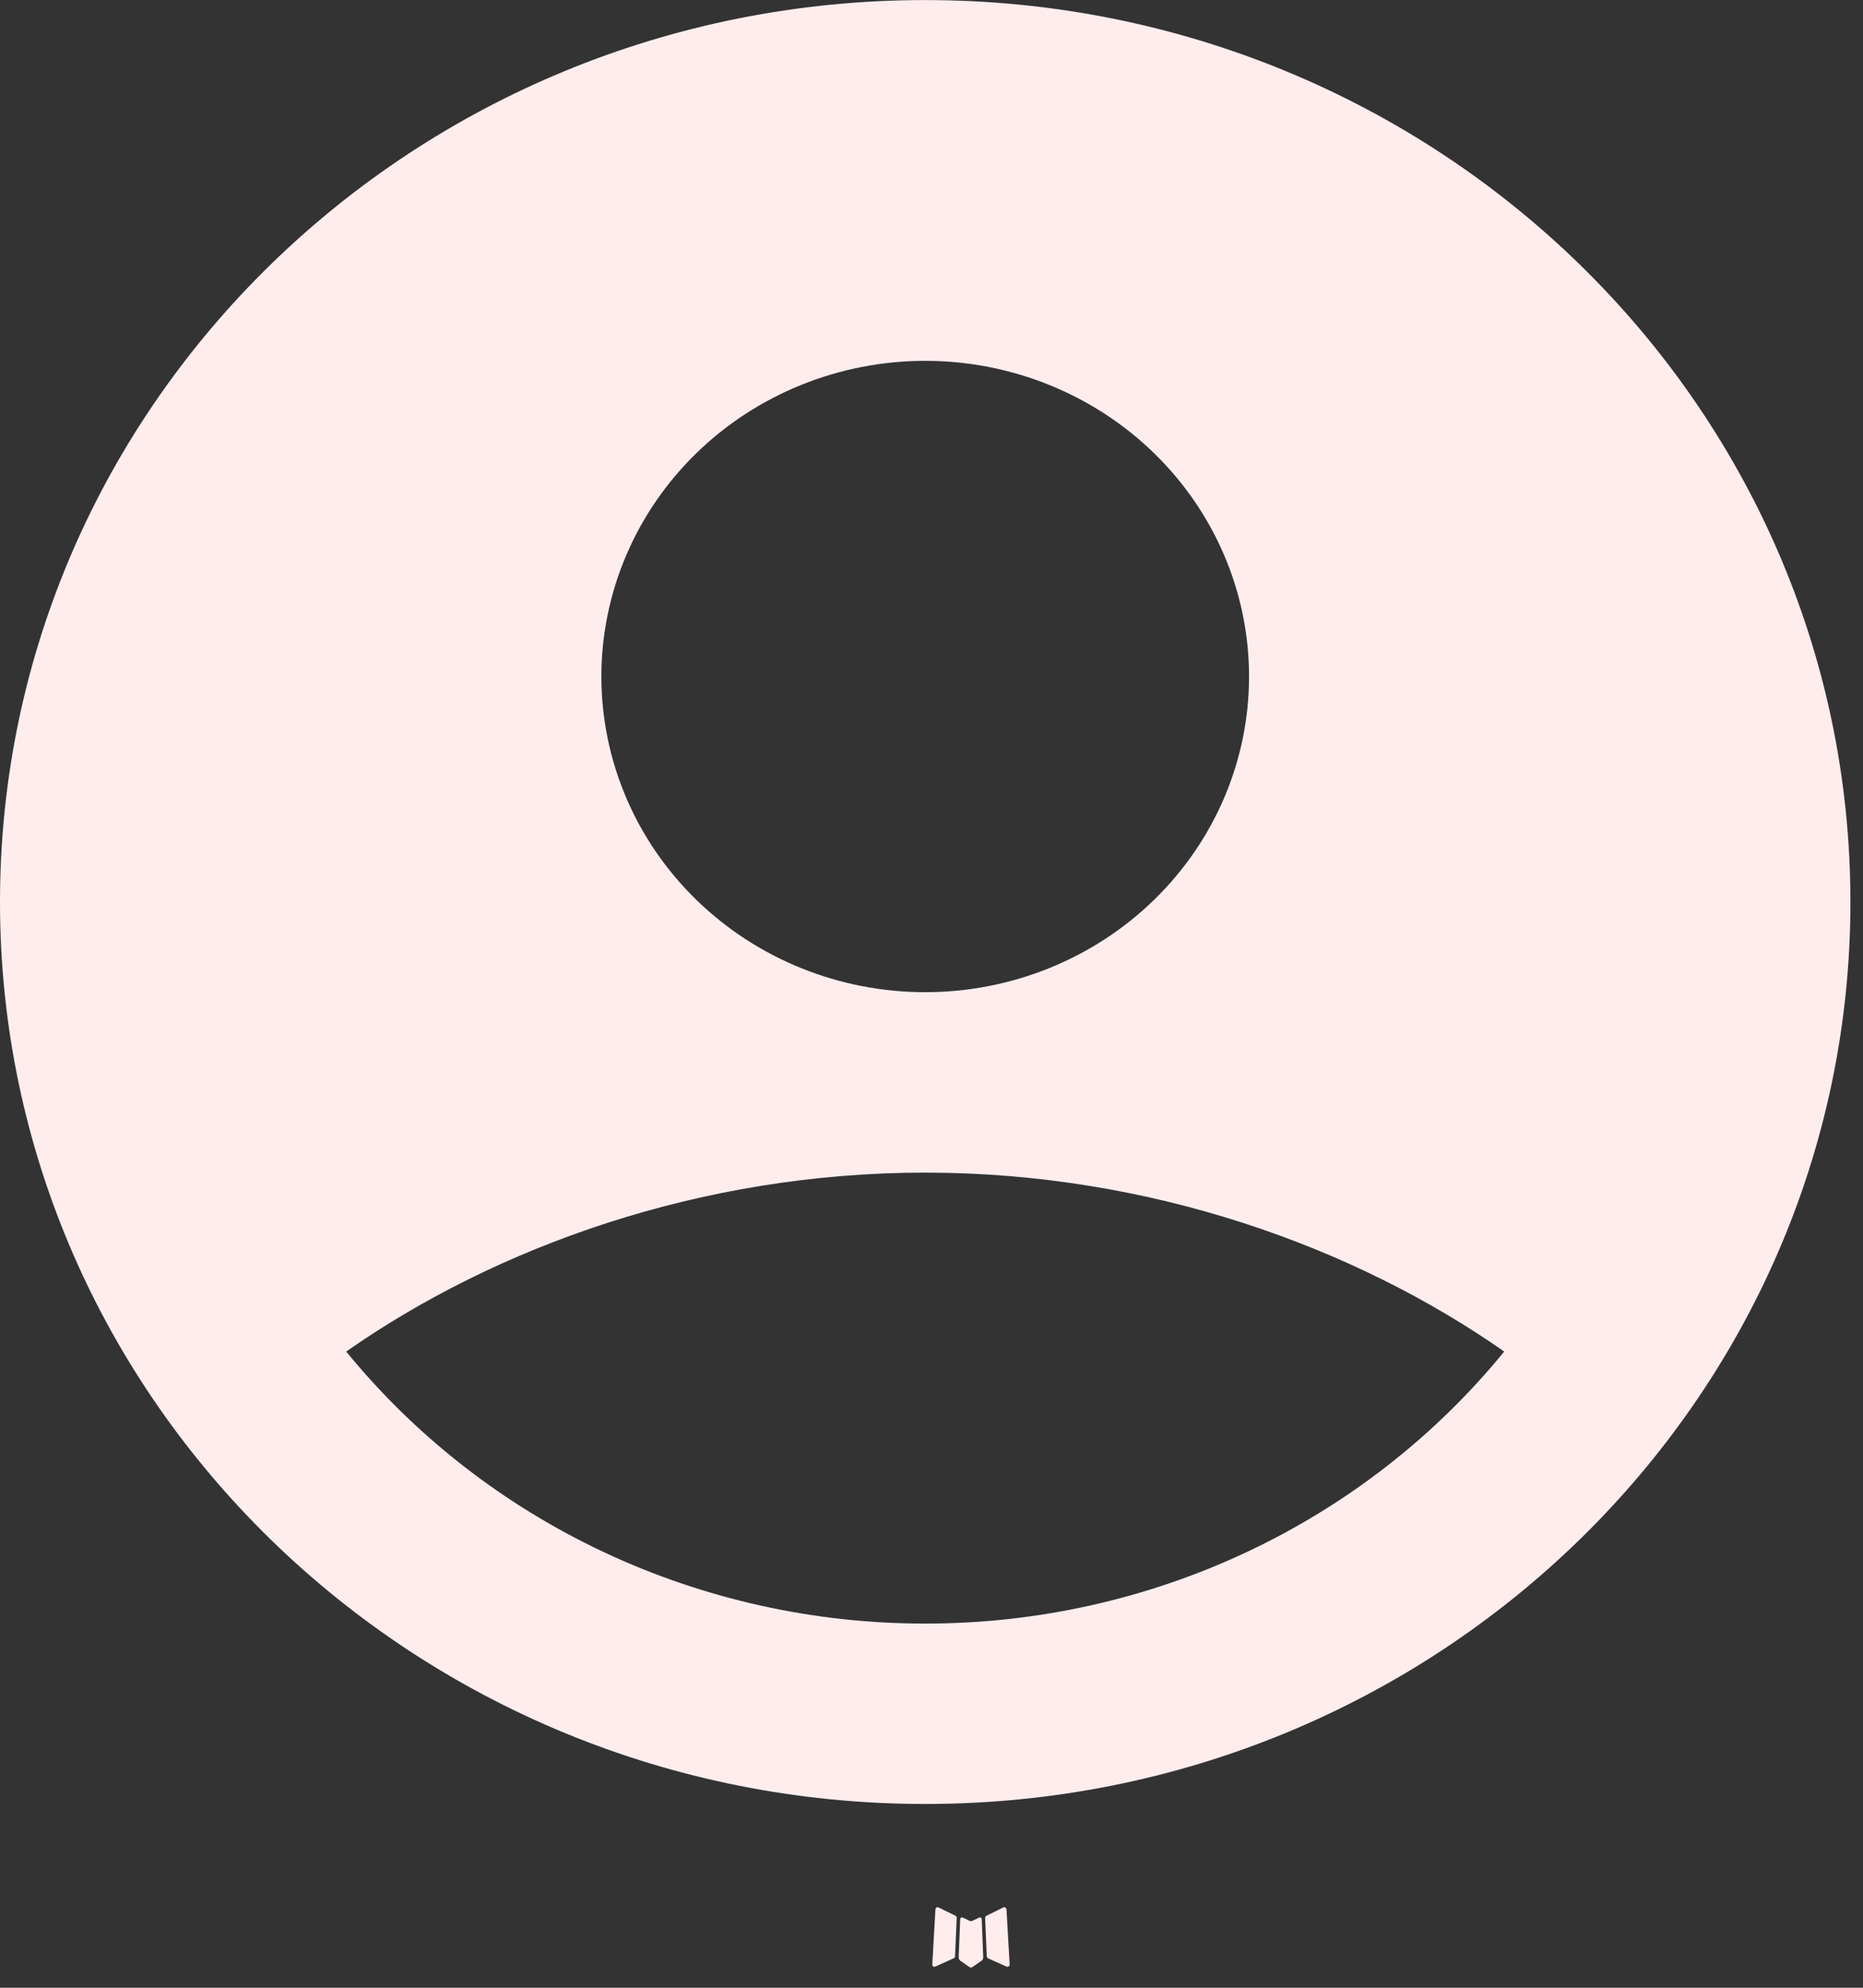 <svg width="60" height="64" viewBox="0 0 60 64" fill="none" xmlns="http://www.w3.org/2000/svg">
<rect x="0" y="0" width="60" height="64" fill="#333333" stroke="none"/>
<path fill-rule="evenodd" clip-rule="evenodd" d="M31.569 61.736L31.533 61.742L31.322 61.843L31.262 61.855L31.22 61.843L31.009 61.739C30.977 61.731 30.953 61.737 30.937 61.756L30.925 61.785L30.875 63.028L30.89 63.086L30.919 63.124L31.229 63.339L31.274 63.351L31.31 63.339L31.62 63.124L31.655 63.078L31.667 63.028L31.617 61.788C31.609 61.757 31.593 61.74 31.569 61.736ZM32.355 61.408L32.314 61.414L31.766 61.684L31.736 61.713L31.727 61.745L31.78 62.993L31.795 63.028L31.819 63.052L32.418 63.319C32.456 63.328 32.485 63.321 32.505 63.295L32.517 63.255L32.415 61.472C32.405 61.435 32.385 61.414 32.355 61.408ZM30.225 61.414C30.212 61.406 30.196 61.403 30.181 61.407C30.166 61.41 30.153 61.419 30.145 61.431L30.127 61.472L30.025 63.255C30.027 63.29 30.044 63.313 30.076 63.325L30.121 63.319L30.72 63.049L30.75 63.025L30.758 62.993L30.812 61.745L30.803 61.71L30.773 61.681L30.225 61.414Z" fill="#FFEDEE"/>
<path fill-rule="evenodd" clip-rule="evenodd" d="M29.797 0.002C13.34 0.002 0 13.003 0 29.042C0 45.081 13.34 58.083 29.797 58.083C46.255 58.083 59.595 45.081 59.595 29.042C59.595 13.003 46.255 0.002 29.797 0.002ZM19.368 21.782C19.368 20.448 19.638 19.126 20.162 17.893C20.686 16.66 21.454 15.539 22.423 14.595C23.391 13.651 24.541 12.903 25.806 12.392C27.072 11.881 28.428 11.618 29.797 11.618C31.167 11.618 32.523 11.881 33.788 12.392C35.054 12.903 36.203 13.651 37.172 14.595C38.14 15.539 38.909 16.66 39.433 17.893C39.957 19.126 40.227 20.448 40.227 21.782C40.227 24.478 39.128 27.063 37.172 28.969C35.216 30.876 32.563 31.946 29.797 31.946C27.032 31.946 24.379 30.876 22.423 28.969C20.467 27.063 19.368 24.478 19.368 21.782ZM48.445 43.516C46.213 46.25 43.378 48.457 40.149 49.974C36.92 51.49 33.382 52.277 29.797 52.275C26.213 52.277 22.675 51.49 19.446 49.974C16.217 48.457 13.382 46.25 11.15 43.516C15.98 40.139 22.572 37.755 29.797 37.755C37.023 37.755 43.614 40.139 48.445 43.516Z" fill="#FFEDEE"/>
</svg>
